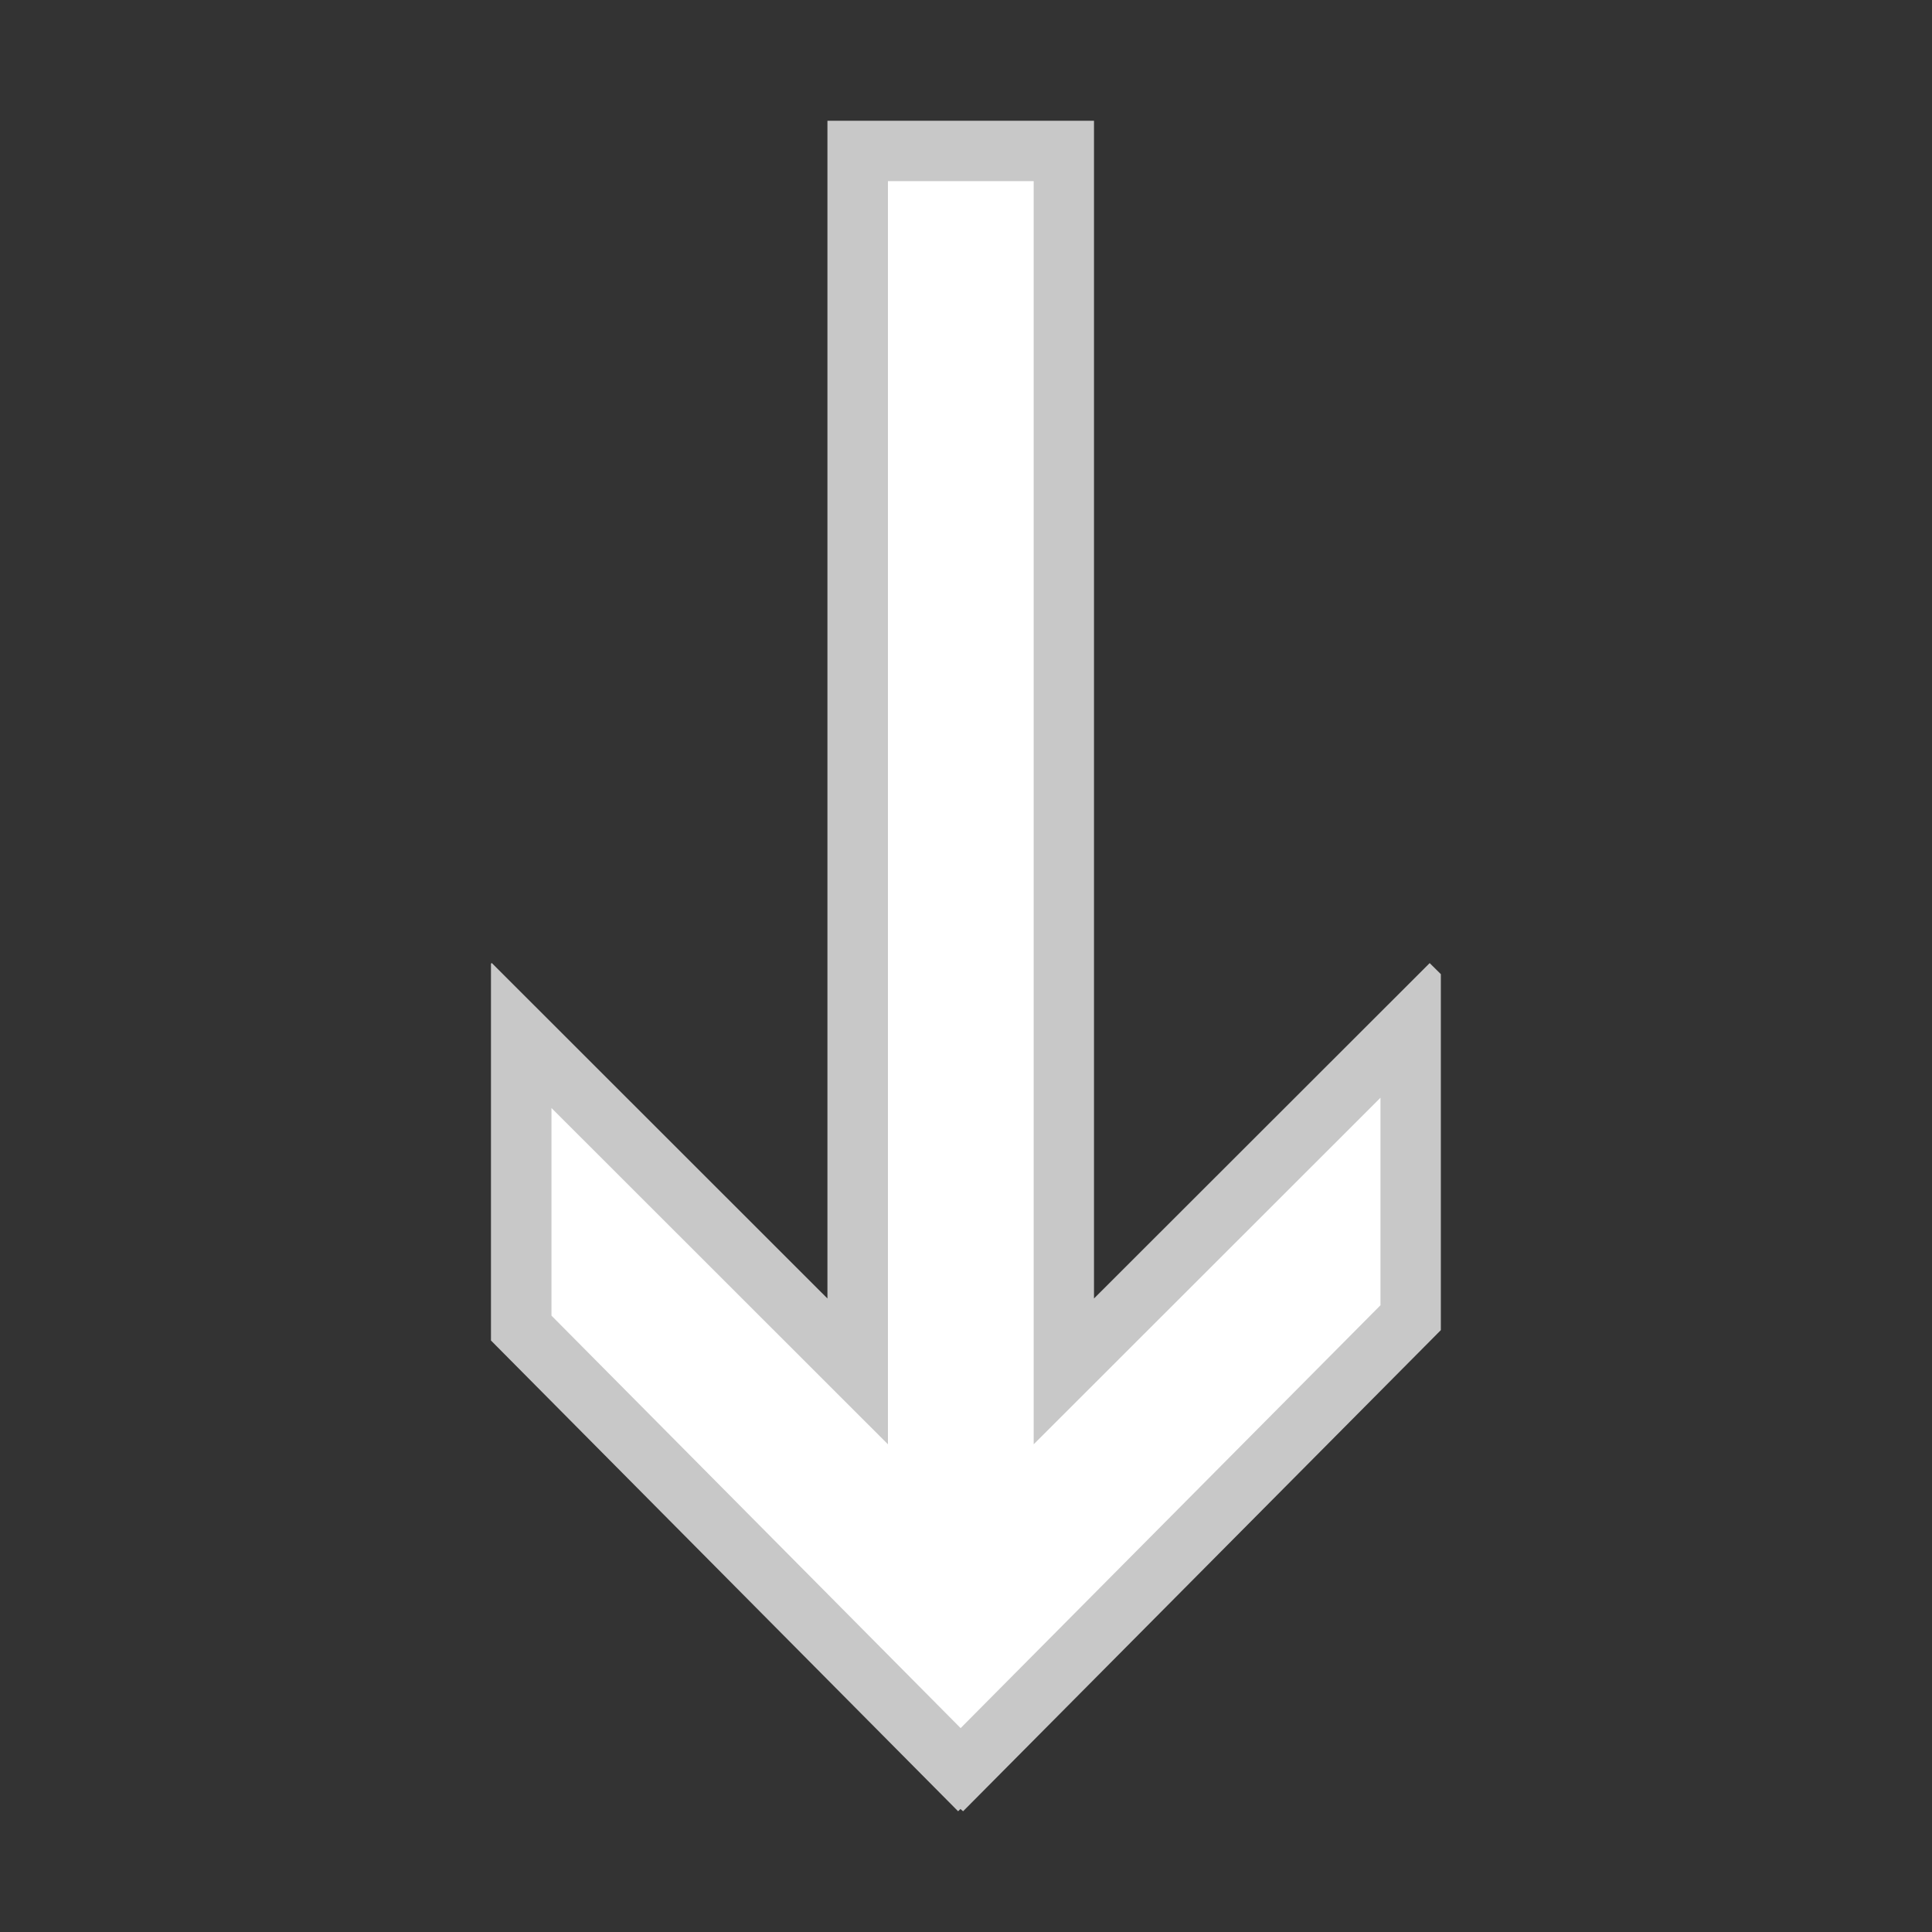 <?xml version="1.0" encoding="utf-8"?>
<!-- Generator: Adobe Illustrator 14.0.0, SVG Export Plug-In . SVG Version: 6.00 Build 43363)  -->
<!DOCTYPE svg PUBLIC "-//W3C//DTD SVG 1.1//EN" "http://www.w3.org/Graphics/SVG/1.1/DTD/svg11.dtd">
<svg version="1.1" id="Layer_1" xmlns="http://www.w3.org/2000/svg" xmlns:xlink="http://www.w3.org/1999/xlink" x="0px" y="0px"
	 width="32px" height="32px" viewBox="0 0 32 32" enable-background="new 0 0 32 32" xml:space="preserve">
<rect x="0" y="0" width="32" height="32" fill="#333333" stroke="none"/>
<g>
	<path fill="#C8C8C8" d="M23.865,22.031v-5.896l-0.185-0.183l-5.56,5.555V2h-4.415v19.507l-5.56-5.557l-0.013,0.012v6.241L15.869,30
		l0.039-0.037L15.952,30L23.865,22.031L23.865,22.031z"/>
	<polygon fill="#FFFFFF" points="22.865,21.619 22.865,18.182 17.121,23.922 17.121,3 14.707,3 14.707,23.922 9.134,18.352 
		9.134,21.791 15.911,28.623 	"/>
</g>
</svg>
